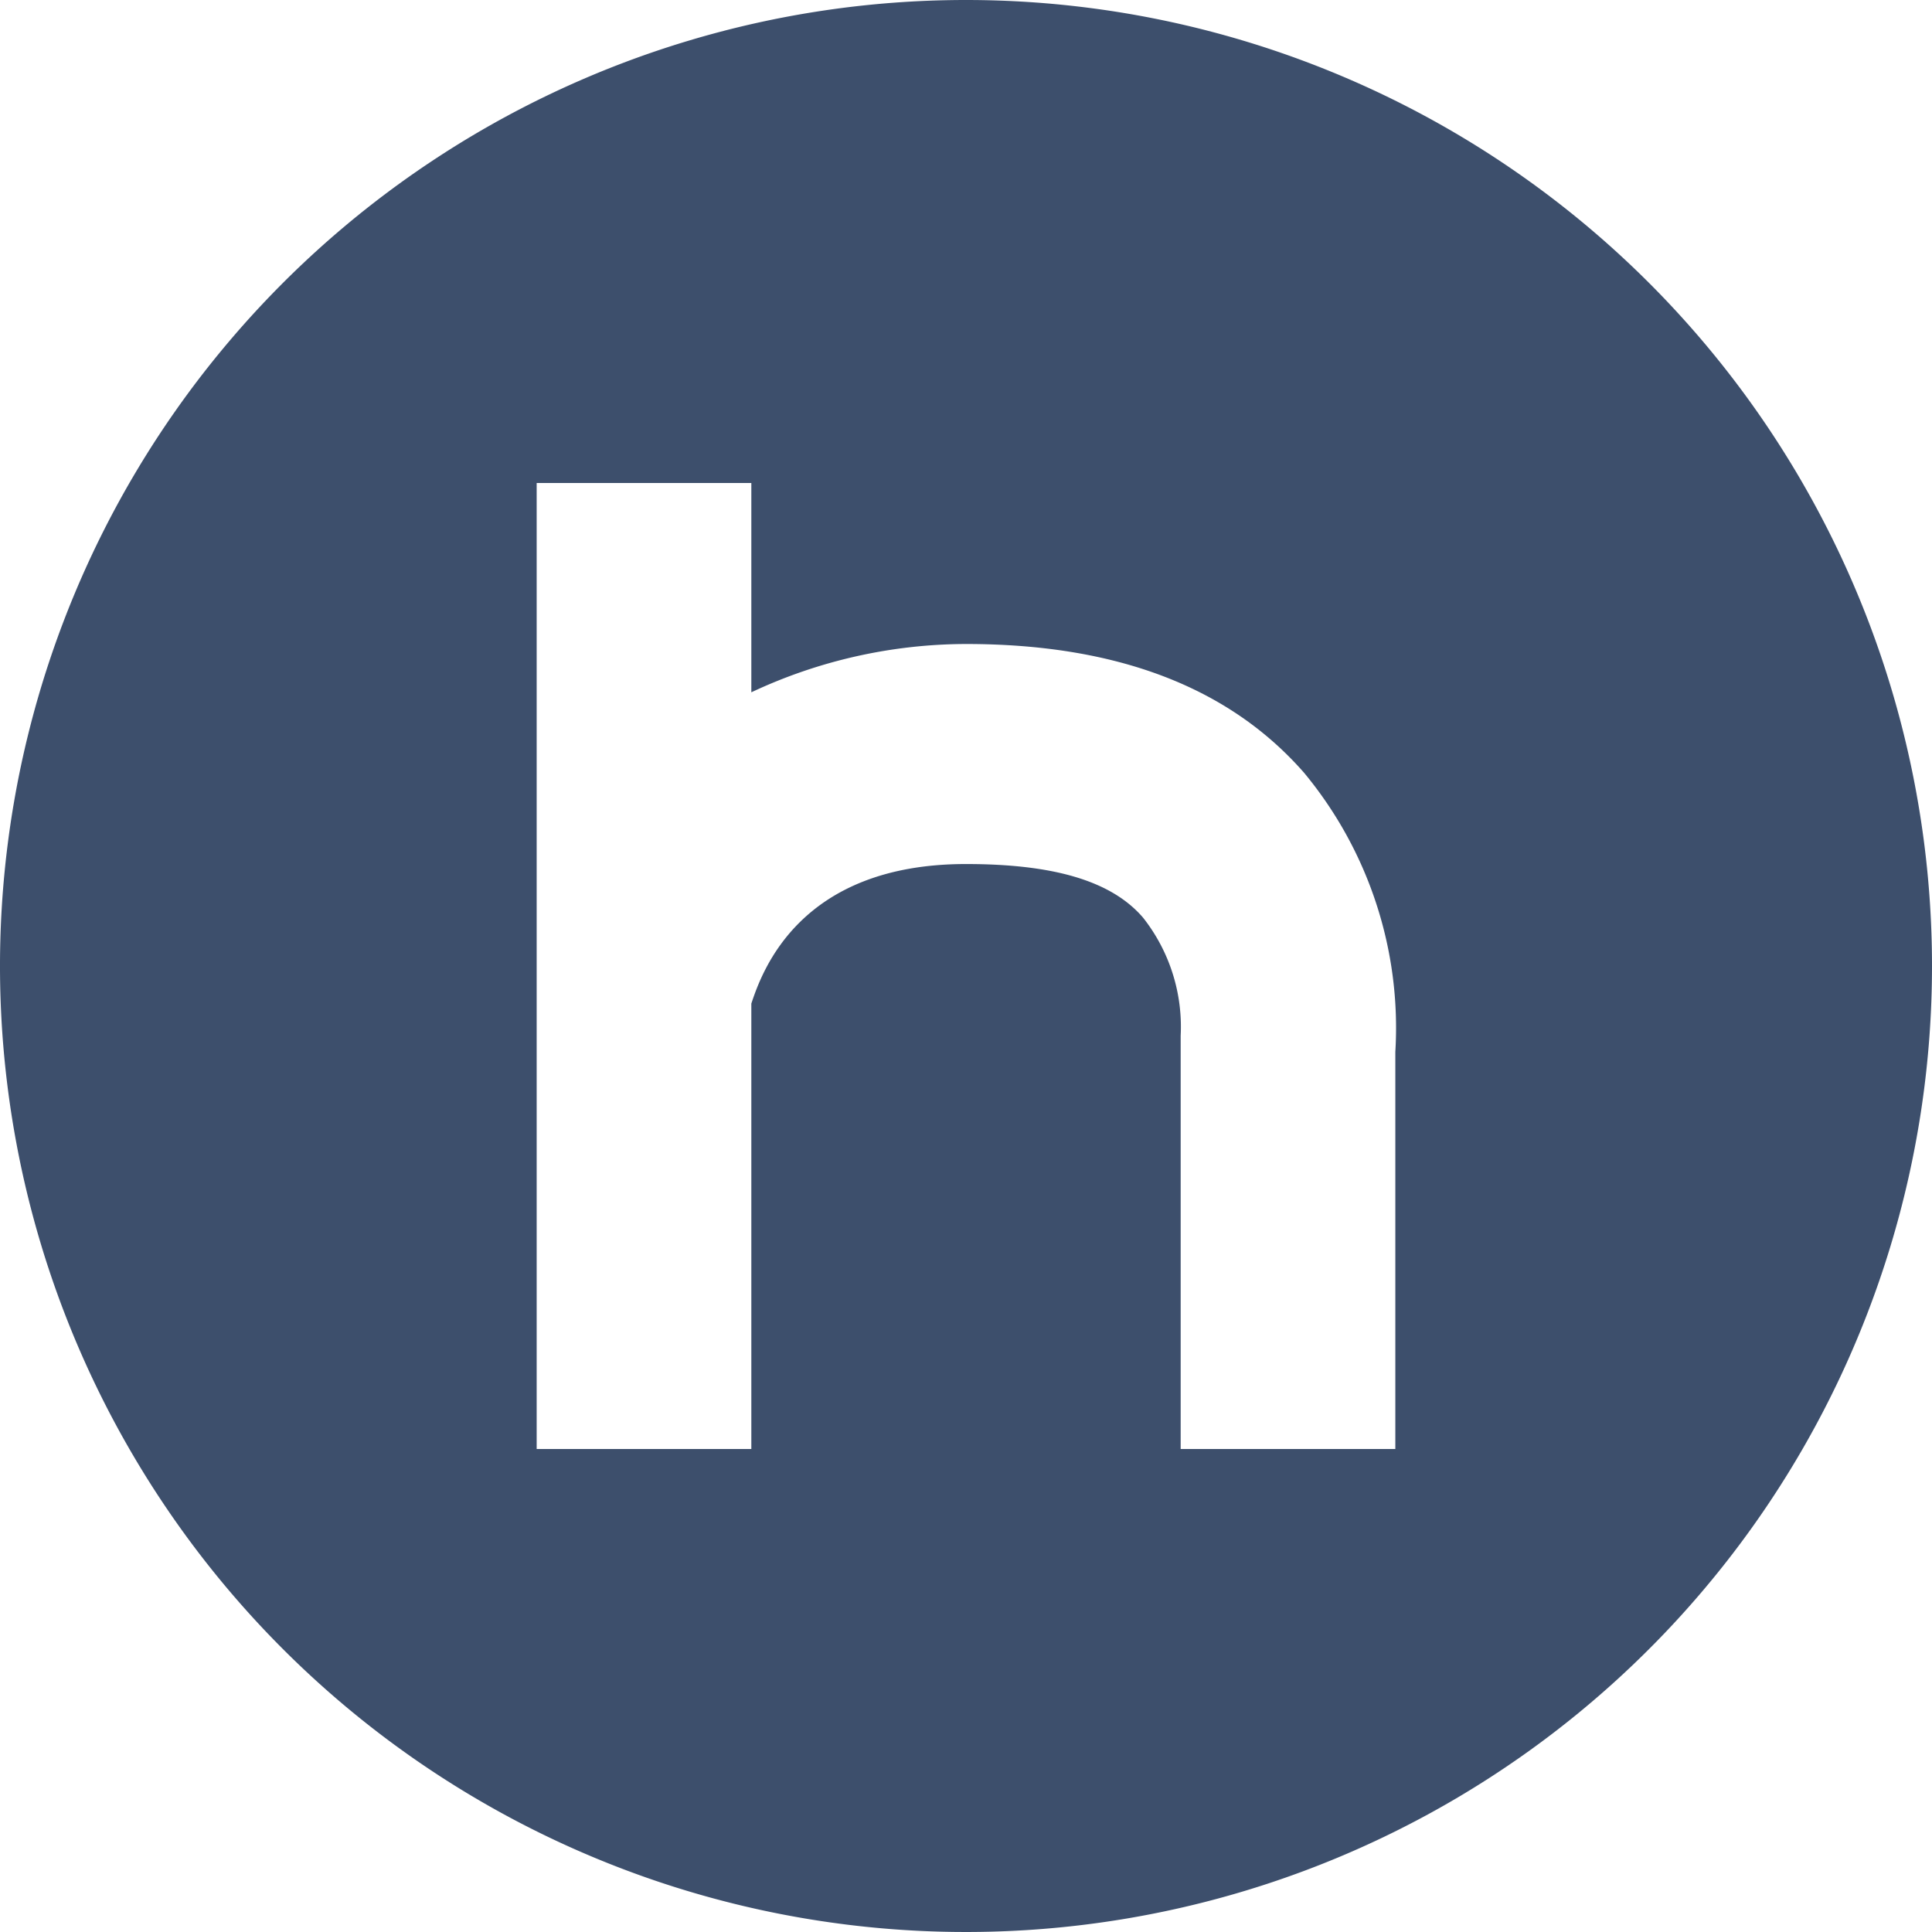 <svg xmlns="http://www.w3.org/2000/svg" viewBox="11244 609 36 36"><defs><style>.a{fill:#3d4f6c;}</style></defs><g transform="translate(11244 609)"><path class="a" d="M18,0A18,18,0,1,0,36,18,18,18,0,0,0,18,0Zm8,19.6V27H22V19.3a3.284,3.284,0,0,0-.7-2.2c-.6-.7-1.7-1-3.3-1-3.1,0-3.8,2-4,2.6V27H10V9h4v3.9a9.445,9.445,0,0,1,4-.9q4.2,0,6.3,2.4A7.447,7.447,0,0,1,26,19.6Z"/></g></svg>